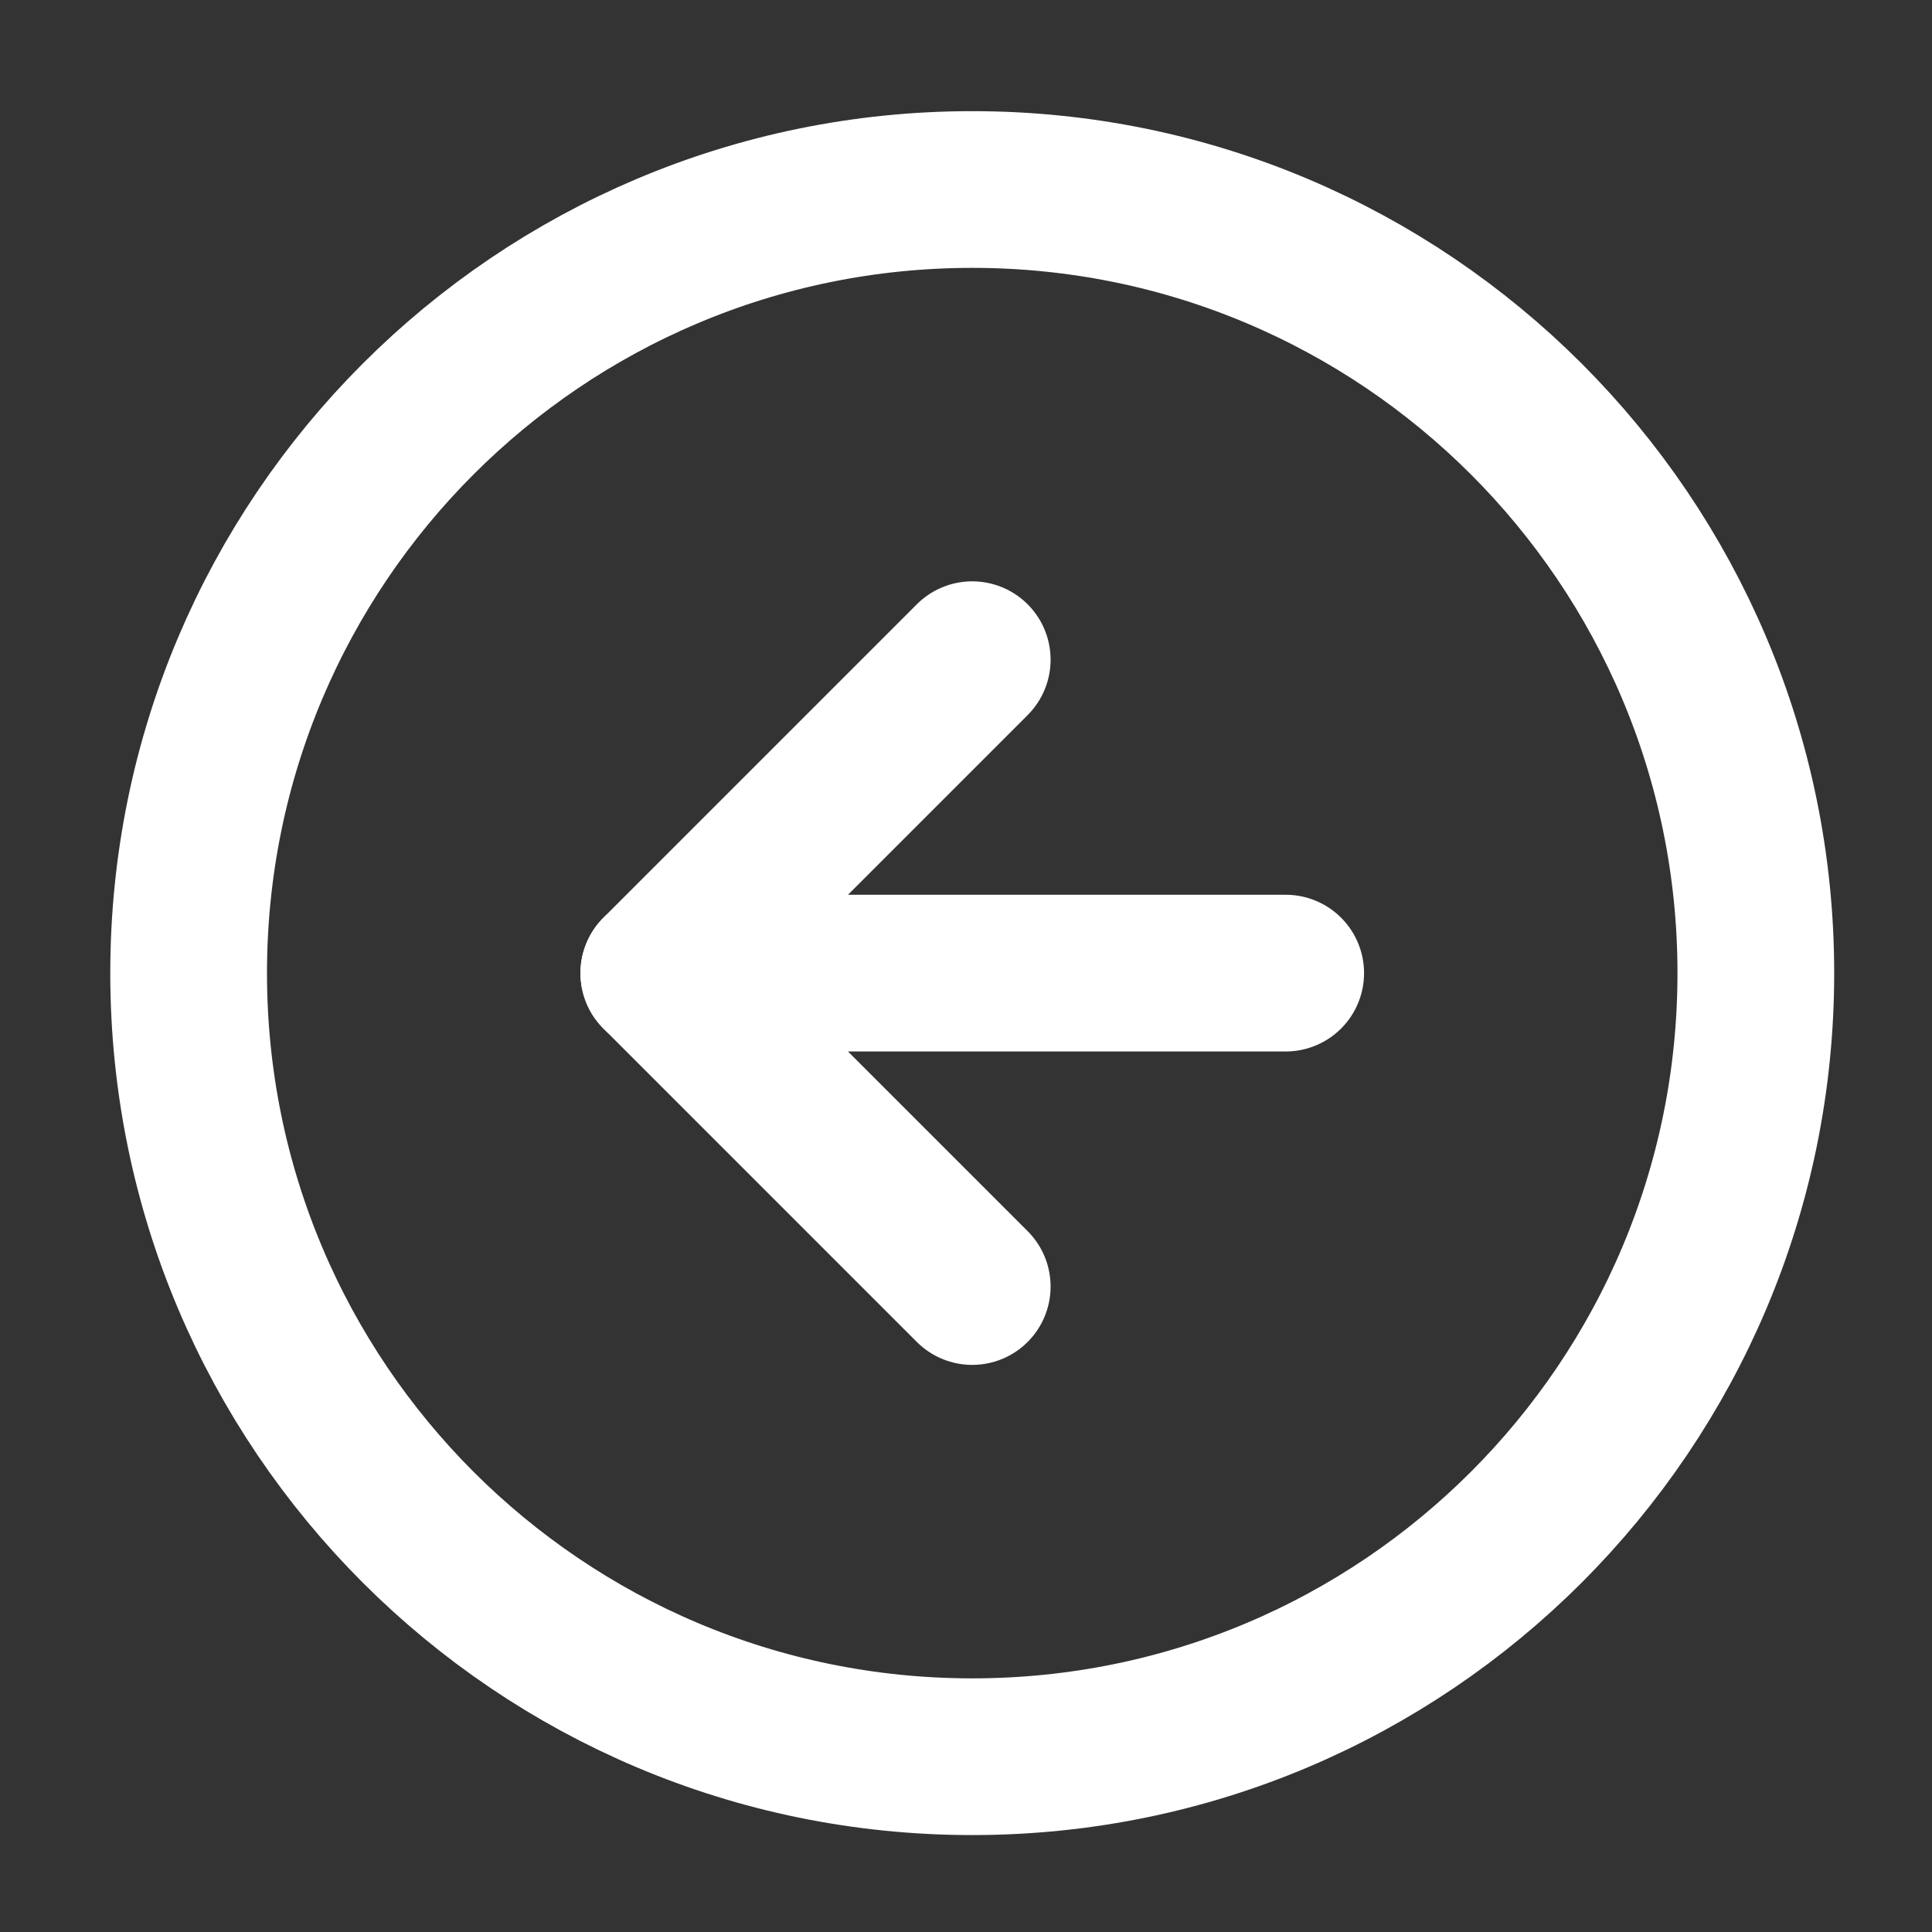 <svg width="44" height="44" viewBox="0 0 44 44" fill="none" xmlns="http://www.w3.org/2000/svg">
<rect x="0" y="0" width="44" height="44" fill="#333333" stroke="none"/>
<path d="M22.142 40.008C31.998 40.008 39.988 32.018 39.988 22.162C39.988 12.306 31.998 4.316 22.142 4.316C12.286 4.316 4.296 12.306 4.296 22.162C4.296 32.018 12.286 40.008 22.142 40.008Z" stroke="white" stroke-width="3.569" stroke-linecap="round" stroke-linejoin="round"/>
<path d="M22.142 15.024L15.004 22.162L22.142 29.3" stroke="white" stroke-width="3.569" stroke-linecap="round" stroke-linejoin="round"/>
<path d="M29.281 22.162H15.004" stroke="white" stroke-width="3.569" stroke-linecap="round" stroke-linejoin="round"/>
</svg>
